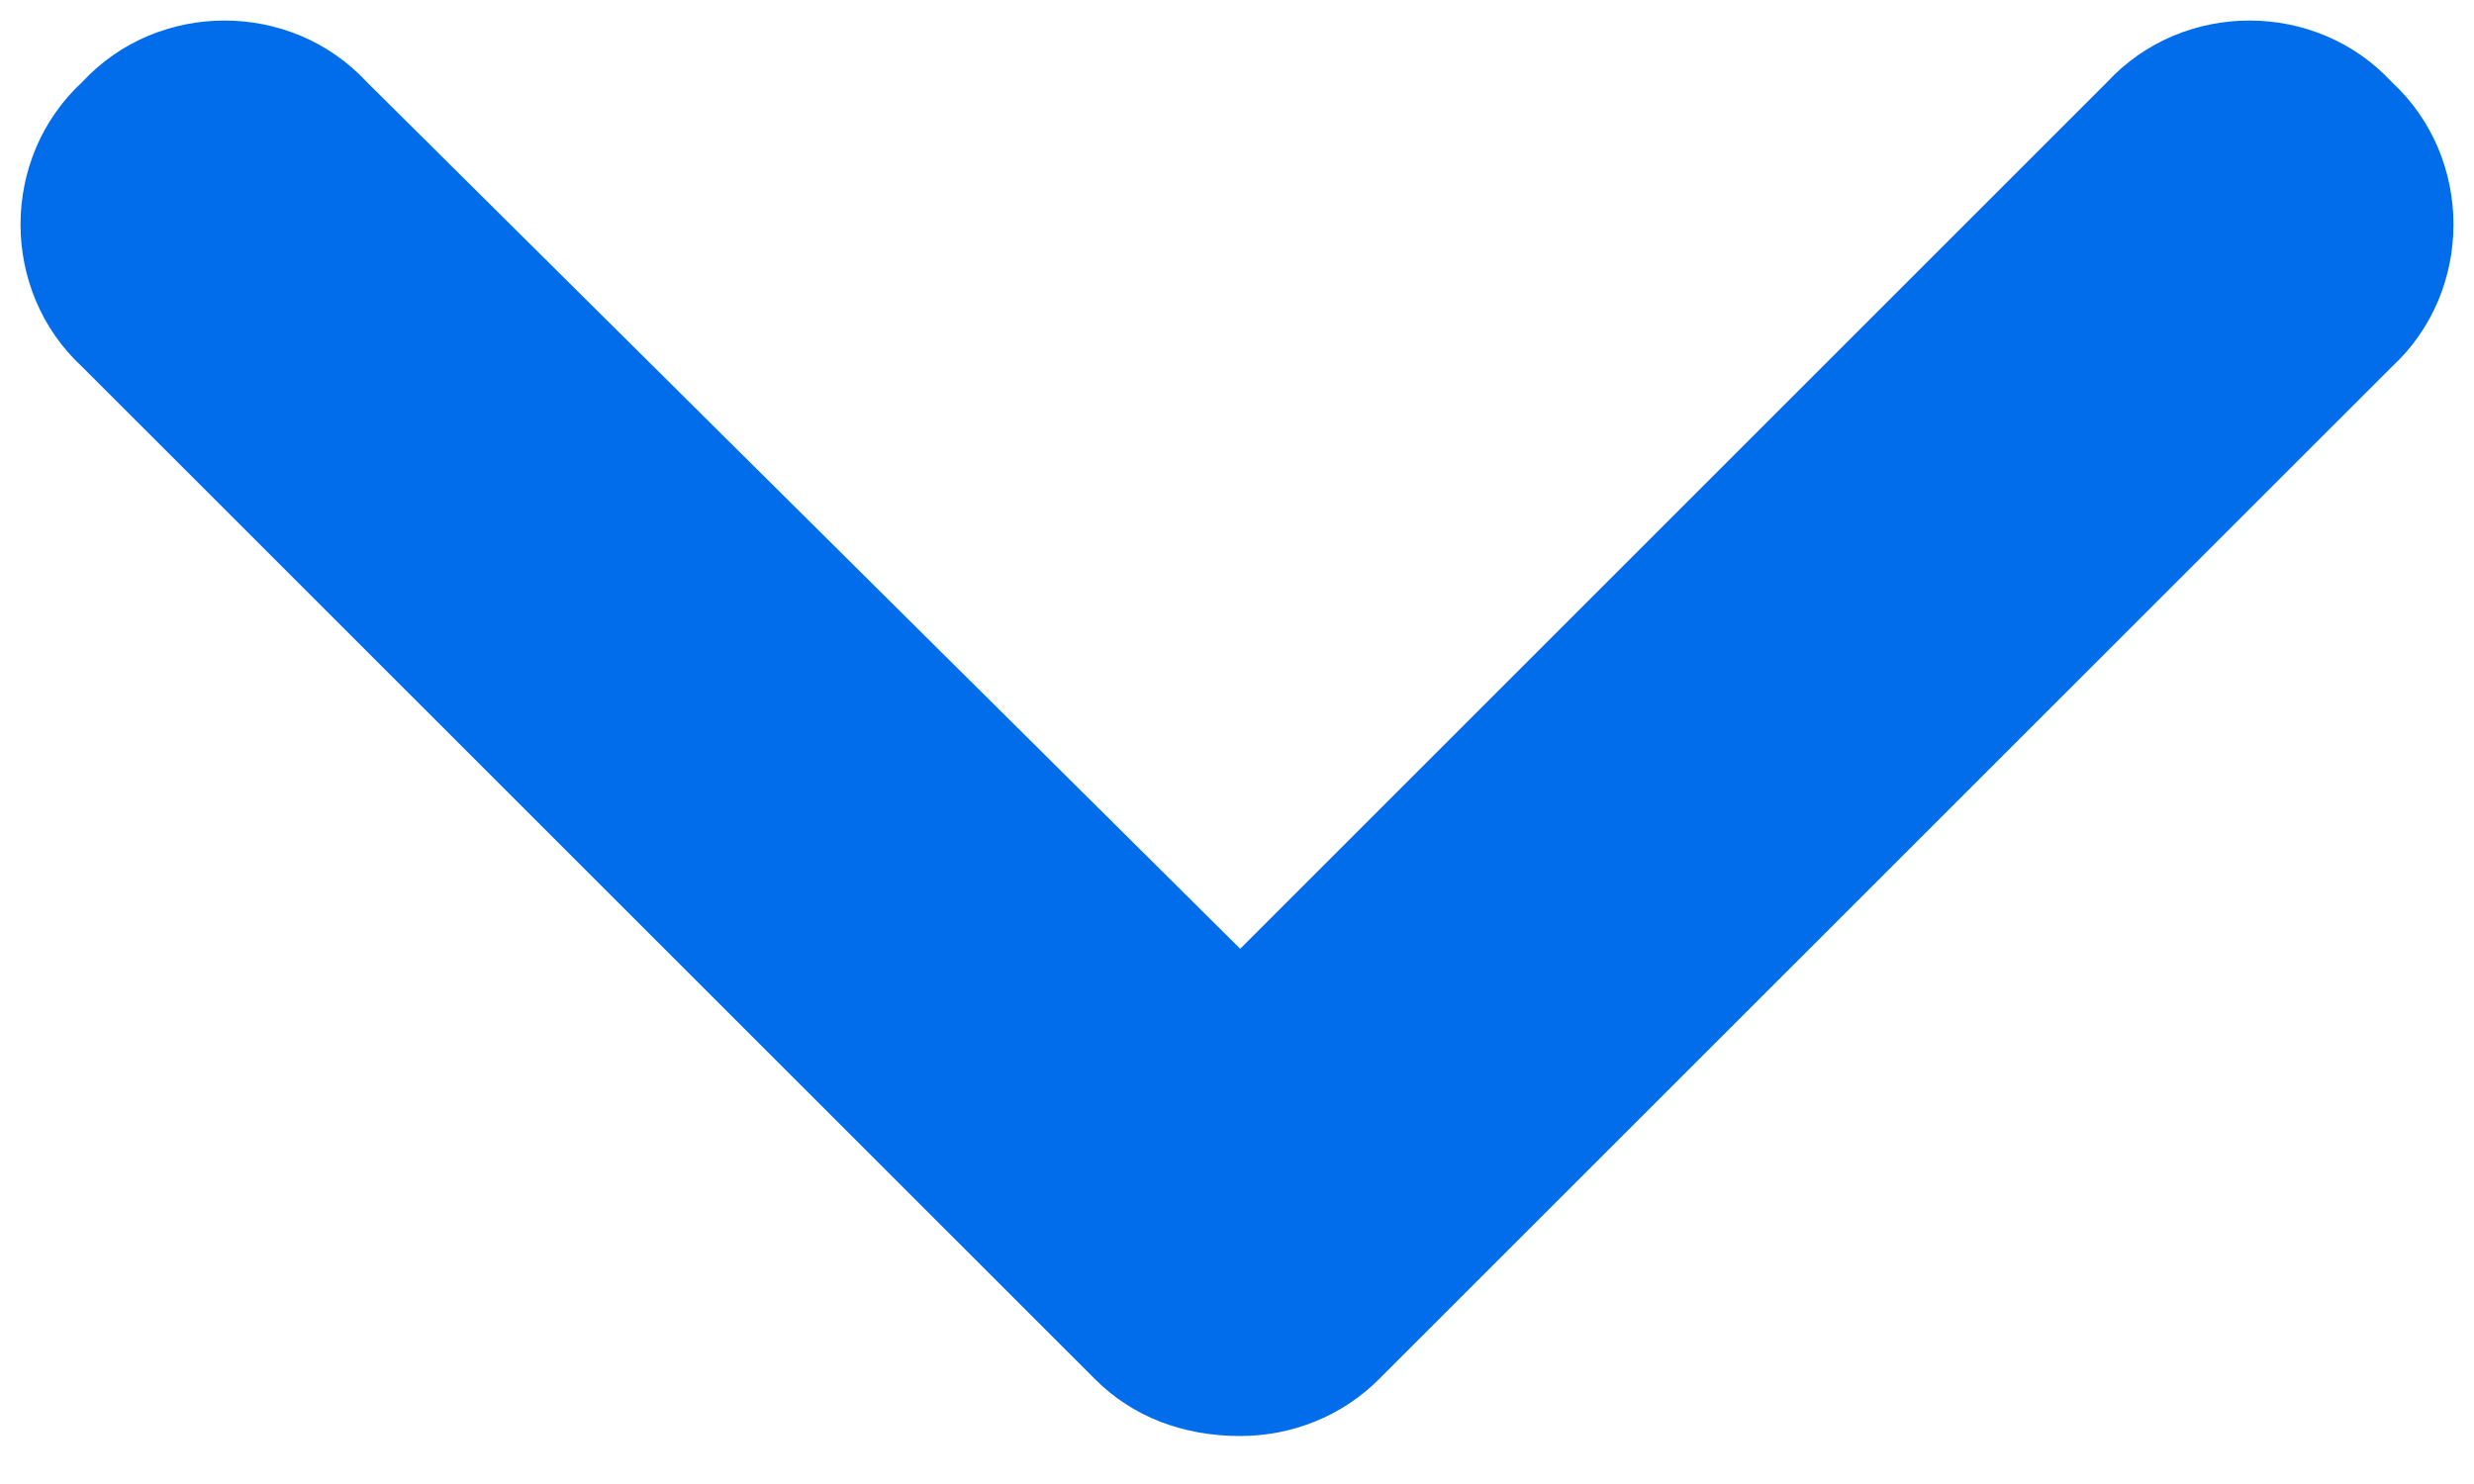<svg width="10" height="6" viewBox="0 0 10 6" fill="none" xmlns="http://www.w3.org/2000/svg">
<path d="M5.013 5.806C4.783 5.806 4.578 5.729 4.425 5.575L0.332 1.483C0 1.176 0 0.639 0.332 0.332C0.639 0 1.176 0 1.483 0.332L5.013 3.836L8.517 0.332C8.824 0 9.361 0 9.668 0.332C10 0.639 10 1.176 9.668 1.483L5.575 5.575C5.422 5.729 5.217 5.806 5.013 5.806Z" fill="#016DEA"/>
</svg>

